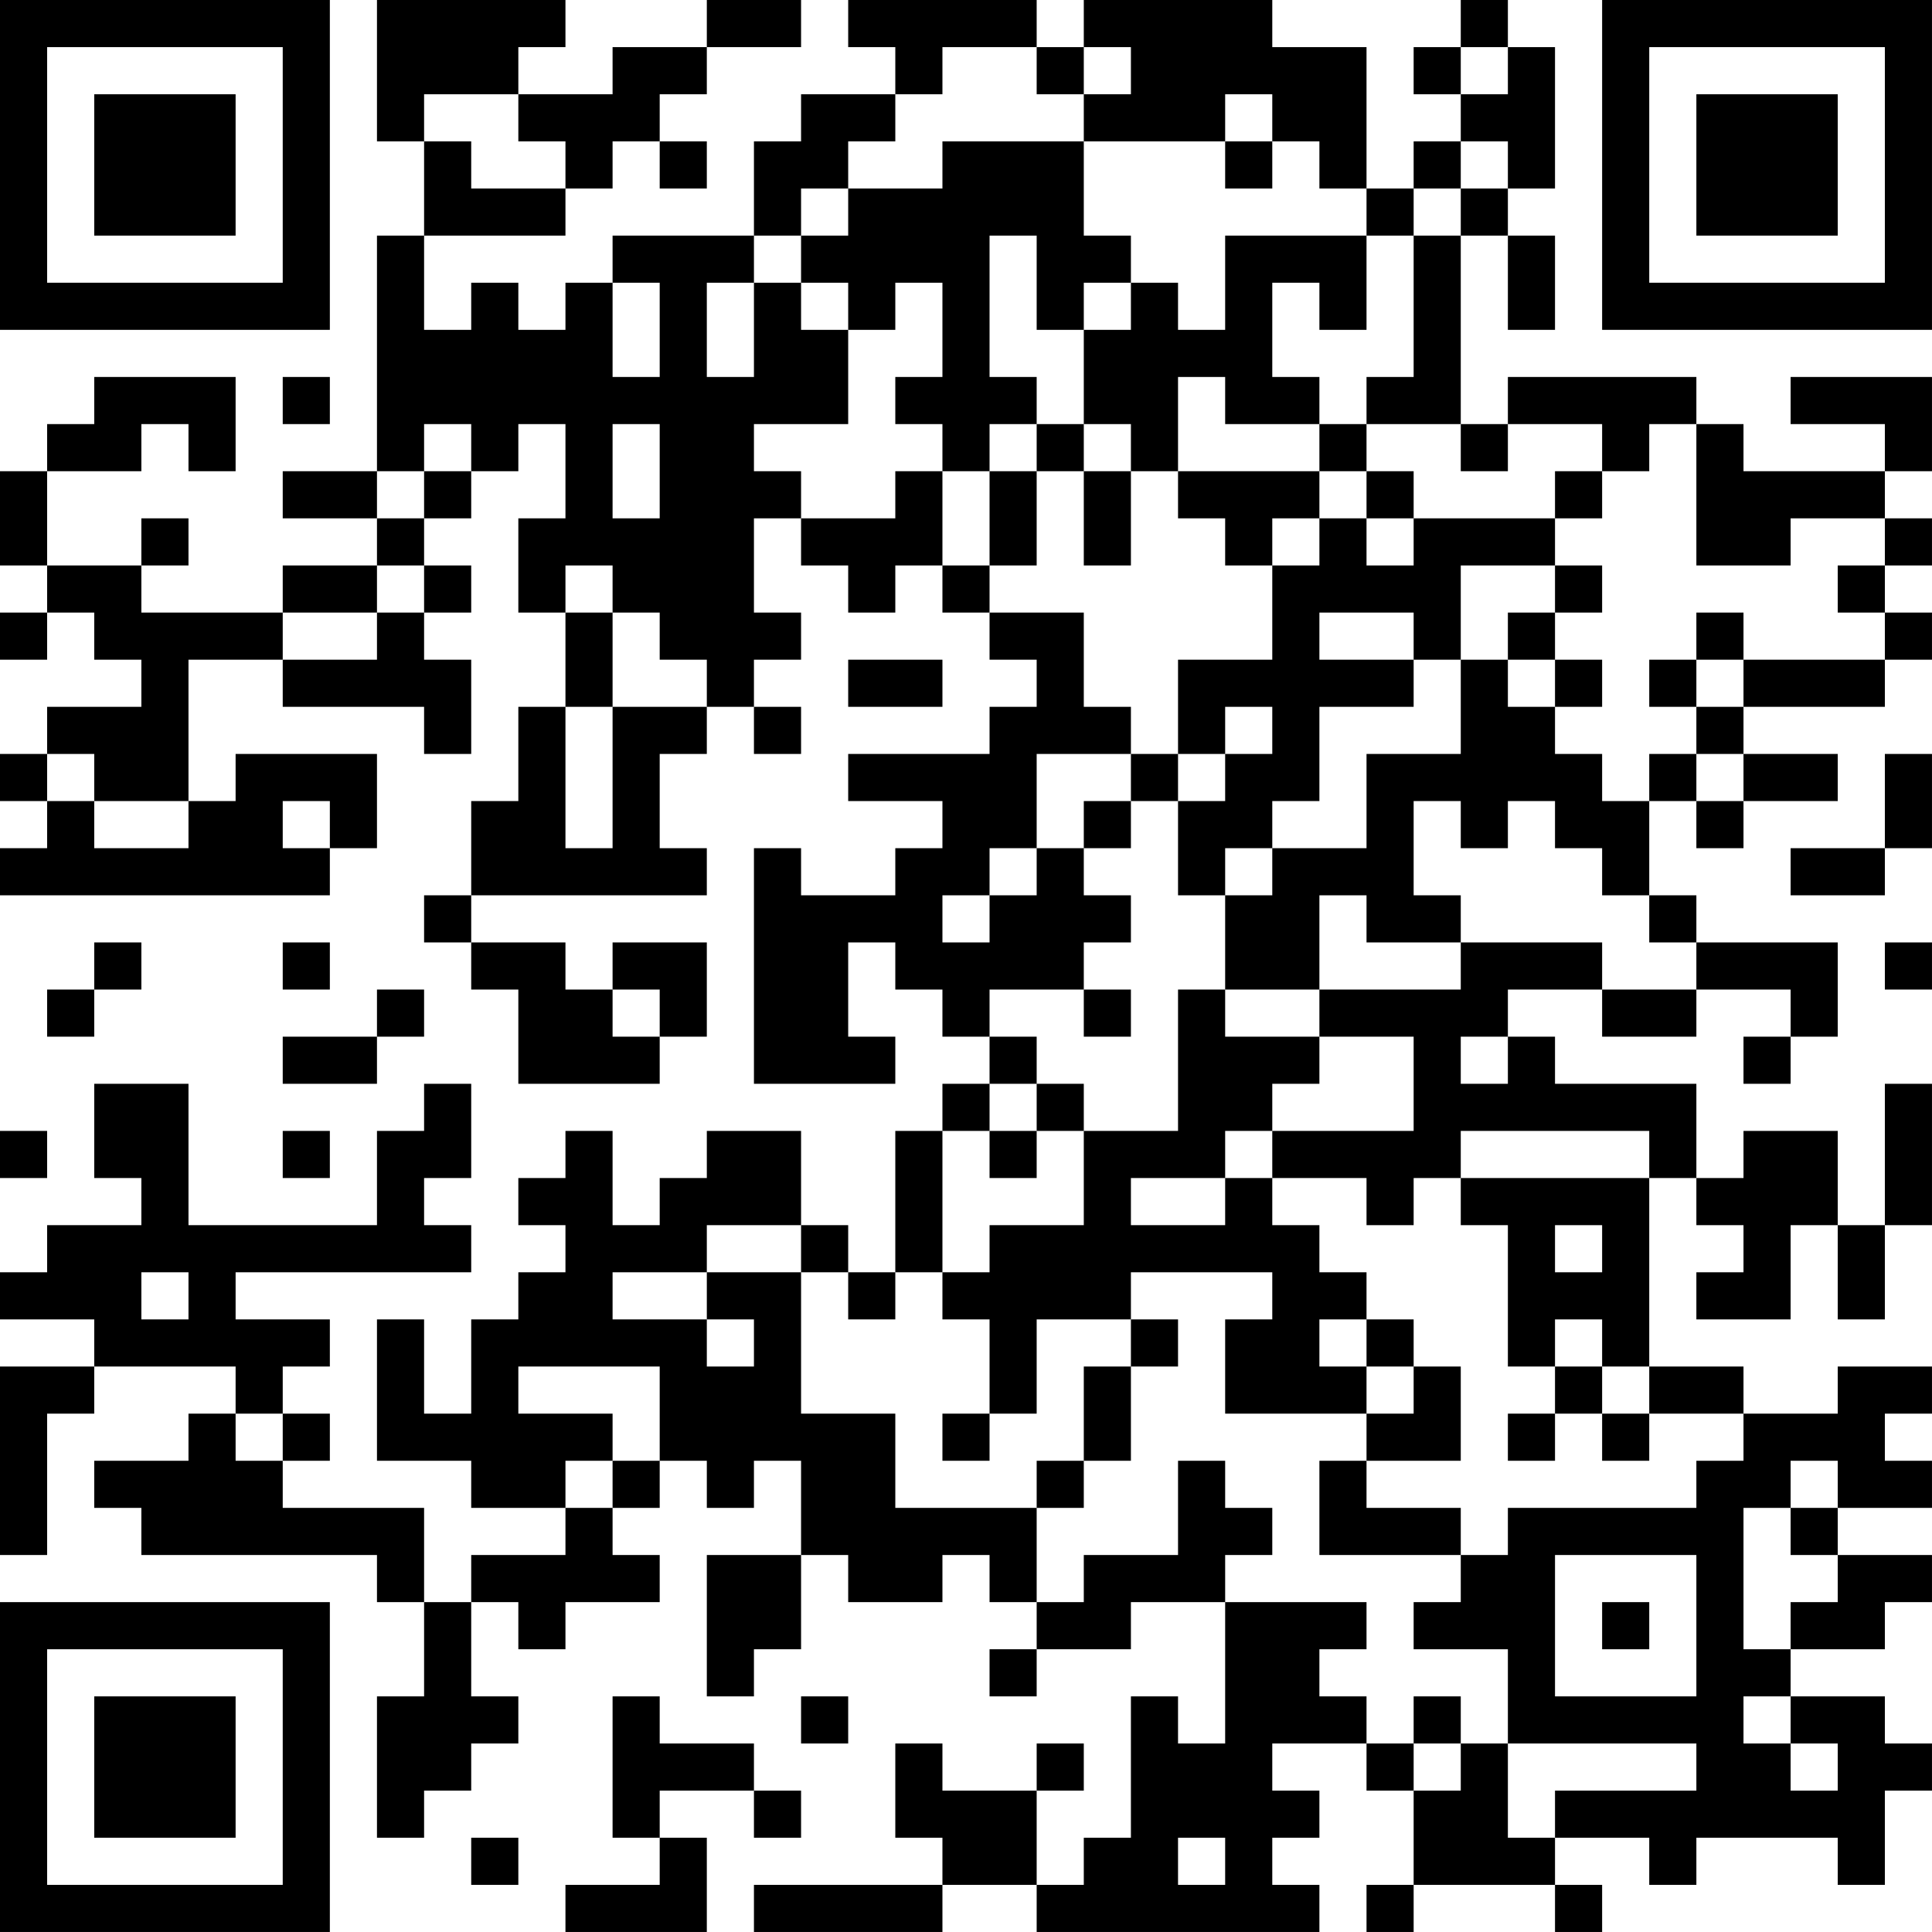 <?xml version="1.0" encoding="UTF-8"?>
<svg xmlns="http://www.w3.org/2000/svg" version="1.1" width="200" height="200" viewBox="0 0 200 200"><rect x="0" y="0" width="200" height="200" fill="#ffffff"/><g transform="scale(4.878)"><g transform="translate(0,0)"><path fill-rule="evenodd" d="M8 0L8 3L9 3L9 5L8 5L8 10L6 10L6 11L8 11L8 12L6 12L6 13L3 13L3 12L4 12L4 11L3 11L3 12L1 12L1 10L3 10L3 9L4 9L4 10L5 10L5 8L2 8L2 9L1 9L1 10L0 10L0 12L1 12L1 13L0 13L0 14L1 14L1 13L2 13L2 14L3 14L3 15L1 15L1 16L0 16L0 17L1 17L1 18L0 18L0 19L7 19L7 18L8 18L8 16L5 16L5 17L4 17L4 14L6 14L6 15L9 15L9 16L10 16L10 14L9 14L9 13L10 13L10 12L9 12L9 11L10 11L10 10L11 10L11 9L12 9L12 11L11 11L11 13L12 13L12 15L11 15L11 17L10 17L10 19L9 19L9 20L10 20L10 21L11 21L11 23L14 23L14 22L15 22L15 20L13 20L13 21L12 21L12 20L10 20L10 19L15 19L15 18L14 18L14 16L15 16L15 15L16 15L16 16L17 16L17 15L16 15L16 14L17 14L17 13L16 13L16 11L17 11L17 12L18 12L18 13L19 13L19 12L20 12L20 13L21 13L21 14L22 14L22 15L21 15L21 16L18 16L18 17L20 17L20 18L19 18L19 19L17 19L17 18L16 18L16 23L19 23L19 22L18 22L18 20L19 20L19 21L20 21L20 22L21 22L21 23L20 23L20 24L19 24L19 27L18 27L18 26L17 26L17 24L15 24L15 25L14 25L14 26L13 26L13 24L12 24L12 25L11 25L11 26L12 26L12 27L11 27L11 28L10 28L10 30L9 30L9 28L8 28L8 31L10 31L10 32L12 32L12 33L10 33L10 34L9 34L9 32L6 32L6 31L7 31L7 30L6 30L6 29L7 29L7 28L5 28L5 27L10 27L10 26L9 26L9 25L10 25L10 23L9 23L9 24L8 24L8 26L4 26L4 23L2 23L2 25L3 25L3 26L1 26L1 27L0 27L0 28L2 28L2 29L0 29L0 33L1 33L1 30L2 30L2 29L5 29L5 30L4 30L4 31L2 31L2 32L3 32L3 33L8 33L8 34L9 34L9 36L8 36L8 39L9 39L9 38L10 38L10 37L11 37L11 36L10 36L10 34L11 34L11 35L12 35L12 34L14 34L14 33L13 33L13 32L14 32L14 31L15 31L15 32L16 32L16 31L17 31L17 33L15 33L15 36L16 36L16 35L17 35L17 33L18 33L18 34L20 34L20 33L21 33L21 34L22 34L22 35L21 35L21 36L22 36L22 35L24 35L24 34L26 34L26 37L25 37L25 36L24 36L24 39L23 39L23 40L22 40L22 38L23 38L23 37L22 37L22 38L20 38L20 37L19 37L19 39L20 39L20 40L16 40L16 41L20 41L20 40L22 40L22 41L28 41L28 40L27 40L27 39L28 39L28 38L27 38L27 37L29 37L29 38L30 38L30 40L29 40L29 41L30 41L30 40L33 40L33 41L34 41L34 40L33 40L33 39L35 39L35 40L36 40L36 39L39 39L39 40L40 40L40 38L41 38L41 37L40 37L40 36L38 36L38 35L40 35L40 34L41 34L41 33L39 33L39 32L41 32L41 31L40 31L40 30L41 30L41 29L39 29L39 30L37 30L37 29L35 29L35 25L36 25L36 26L37 26L37 27L36 27L36 28L38 28L38 26L39 26L39 28L40 28L40 26L41 26L41 23L40 23L40 26L39 26L39 24L37 24L37 25L36 25L36 23L33 23L33 22L32 22L32 21L34 21L34 22L36 22L36 21L38 21L38 22L37 22L37 23L38 23L38 22L39 22L39 20L36 20L36 19L35 19L35 17L36 17L36 18L37 18L37 17L39 17L39 16L37 16L37 15L40 15L40 14L41 14L41 13L40 13L40 12L41 12L41 11L40 11L40 10L41 10L41 8L38 8L38 9L40 9L40 10L37 10L37 9L36 9L36 8L32 8L32 9L31 9L31 5L32 5L32 7L33 7L33 5L32 5L32 4L33 4L33 1L32 1L32 0L31 0L31 1L30 1L30 2L31 2L31 3L30 3L30 4L29 4L29 1L27 1L27 0L23 0L23 1L22 1L22 0L18 0L18 1L19 1L19 2L17 2L17 3L16 3L16 5L13 5L13 6L12 6L12 7L11 7L11 6L10 6L10 7L9 7L9 5L12 5L12 4L13 4L13 3L14 3L14 4L15 4L15 3L14 3L14 2L15 2L15 1L17 1L17 0L15 0L15 1L13 1L13 2L11 2L11 1L12 1L12 0ZM20 1L20 2L19 2L19 3L18 3L18 4L17 4L17 5L16 5L16 6L15 6L15 8L16 8L16 6L17 6L17 7L18 7L18 9L16 9L16 10L17 10L17 11L19 11L19 10L20 10L20 12L21 12L21 13L23 13L23 15L24 15L24 16L22 16L22 18L21 18L21 19L20 19L20 20L21 20L21 19L22 19L22 18L23 18L23 19L24 19L24 20L23 20L23 21L21 21L21 22L22 22L22 23L21 23L21 24L20 24L20 27L19 27L19 28L18 28L18 27L17 27L17 26L15 26L15 27L13 27L13 28L15 28L15 29L16 29L16 28L15 28L15 27L17 27L17 30L19 30L19 32L22 32L22 34L23 34L23 33L25 33L25 31L26 31L26 32L27 32L27 33L26 33L26 34L29 34L29 35L28 35L28 36L29 36L29 37L30 37L30 38L31 38L31 37L32 37L32 39L33 39L33 38L36 38L36 37L32 37L32 35L30 35L30 34L31 34L31 33L32 33L32 32L36 32L36 31L37 31L37 30L35 30L35 29L34 29L34 28L33 28L33 29L32 29L32 26L31 26L31 25L35 25L35 24L31 24L31 25L30 25L30 26L29 26L29 25L27 25L27 24L30 24L30 22L28 22L28 21L31 21L31 20L34 20L34 21L36 21L36 20L35 20L35 19L34 19L34 18L33 18L33 17L32 17L32 18L31 18L31 17L30 17L30 19L31 19L31 20L29 20L29 19L28 19L28 21L26 21L26 19L27 19L27 18L29 18L29 16L31 16L31 14L32 14L32 15L33 15L33 16L34 16L34 17L35 17L35 16L36 16L36 17L37 17L37 16L36 16L36 15L37 15L37 14L40 14L40 13L39 13L39 12L40 12L40 11L38 11L38 12L36 12L36 9L35 9L35 10L34 10L34 9L32 9L32 10L31 10L31 9L29 9L29 8L30 8L30 5L31 5L31 4L32 4L32 3L31 3L31 4L30 4L30 5L29 5L29 4L28 4L28 3L27 3L27 2L26 2L26 3L23 3L23 2L24 2L24 1L23 1L23 2L22 2L22 1ZM31 1L31 2L32 2L32 1ZM9 2L9 3L10 3L10 4L12 4L12 3L11 3L11 2ZM20 3L20 4L18 4L18 5L17 5L17 6L18 6L18 7L19 7L19 6L20 6L20 8L19 8L19 9L20 9L20 10L21 10L21 12L22 12L22 10L23 10L23 12L24 12L24 10L25 10L25 11L26 11L26 12L27 12L27 14L25 14L25 16L24 16L24 17L23 17L23 18L24 18L24 17L25 17L25 19L26 19L26 18L27 18L27 17L28 17L28 15L30 15L30 14L31 14L31 12L33 12L33 13L32 13L32 14L33 14L33 15L34 15L34 14L33 14L33 13L34 13L34 12L33 12L33 11L34 11L34 10L33 10L33 11L30 11L30 10L29 10L29 9L28 9L28 8L27 8L27 6L28 6L28 7L29 7L29 5L26 5L26 7L25 7L25 6L24 6L24 5L23 5L23 3ZM26 3L26 4L27 4L27 3ZM21 5L21 8L22 8L22 9L21 9L21 10L22 10L22 9L23 9L23 10L24 10L24 9L23 9L23 7L24 7L24 6L23 6L23 7L22 7L22 5ZM13 6L13 8L14 8L14 6ZM6 8L6 9L7 9L7 8ZM25 8L25 10L28 10L28 11L27 11L27 12L28 12L28 11L29 11L29 12L30 12L30 11L29 11L29 10L28 10L28 9L26 9L26 8ZM9 9L9 10L8 10L8 11L9 11L9 10L10 10L10 9ZM13 9L13 11L14 11L14 9ZM8 12L8 13L6 13L6 14L8 14L8 13L9 13L9 12ZM12 12L12 13L13 13L13 15L12 15L12 18L13 18L13 15L15 15L15 14L14 14L14 13L13 13L13 12ZM28 13L28 14L30 14L30 13ZM36 13L36 14L35 14L35 15L36 15L36 14L37 14L37 13ZM18 14L18 15L20 15L20 14ZM26 15L26 16L25 16L25 17L26 17L26 16L27 16L27 15ZM1 16L1 17L2 17L2 18L4 18L4 17L2 17L2 16ZM40 16L40 18L38 18L38 19L40 19L40 18L41 18L41 16ZM6 17L6 18L7 18L7 17ZM2 20L2 21L1 21L1 22L2 22L2 21L3 21L3 20ZM6 20L6 21L7 21L7 20ZM40 20L40 21L41 21L41 20ZM8 21L8 22L6 22L6 23L8 23L8 22L9 22L9 21ZM13 21L13 22L14 22L14 21ZM23 21L23 22L24 22L24 21ZM25 21L25 24L23 24L23 23L22 23L22 24L21 24L21 25L22 25L22 24L23 24L23 26L21 26L21 27L20 27L20 28L21 28L21 30L20 30L20 31L21 31L21 30L22 30L22 28L24 28L24 29L23 29L23 31L22 31L22 32L23 32L23 31L24 31L24 29L25 29L25 28L24 28L24 27L27 27L27 28L26 28L26 30L29 30L29 31L28 31L28 33L31 33L31 32L29 32L29 31L31 31L31 29L30 29L30 28L29 28L29 27L28 27L28 26L27 26L27 25L26 25L26 24L27 24L27 23L28 23L28 22L26 22L26 21ZM31 22L31 23L32 23L32 22ZM0 24L0 25L1 25L1 24ZM6 24L6 25L7 25L7 24ZM24 25L24 26L26 26L26 25ZM33 26L33 27L34 27L34 26ZM3 27L3 28L4 28L4 27ZM28 28L28 29L29 29L29 30L30 30L30 29L29 29L29 28ZM11 29L11 30L13 30L13 31L12 31L12 32L13 32L13 31L14 31L14 29ZM33 29L33 30L32 30L32 31L33 31L33 30L34 30L34 31L35 31L35 30L34 30L34 29ZM5 30L5 31L6 31L6 30ZM38 31L38 32L37 32L37 35L38 35L38 34L39 34L39 33L38 33L38 32L39 32L39 31ZM33 33L33 36L36 36L36 33ZM34 34L34 35L35 35L35 34ZM13 36L13 39L14 39L14 40L12 40L12 41L15 41L15 39L14 39L14 38L16 38L16 39L17 39L17 38L16 38L16 37L14 37L14 36ZM17 36L17 37L18 37L18 36ZM30 36L30 37L31 37L31 36ZM37 36L37 37L38 37L38 38L39 38L39 37L38 37L38 36ZM10 39L10 40L11 40L11 39ZM25 39L25 40L26 40L26 39ZM0 0L0 7L7 7L7 0ZM1 1L1 6L6 6L6 1ZM2 2L2 5L5 5L5 2ZM34 0L34 7L41 7L41 0ZM35 1L35 6L40 6L40 1ZM36 2L36 5L39 5L39 2ZM0 34L0 41L7 41L7 34ZM1 35L1 40L6 40L6 35ZM2 36L2 39L5 39L5 36Z" fill="#000000"/></g></g></svg>
